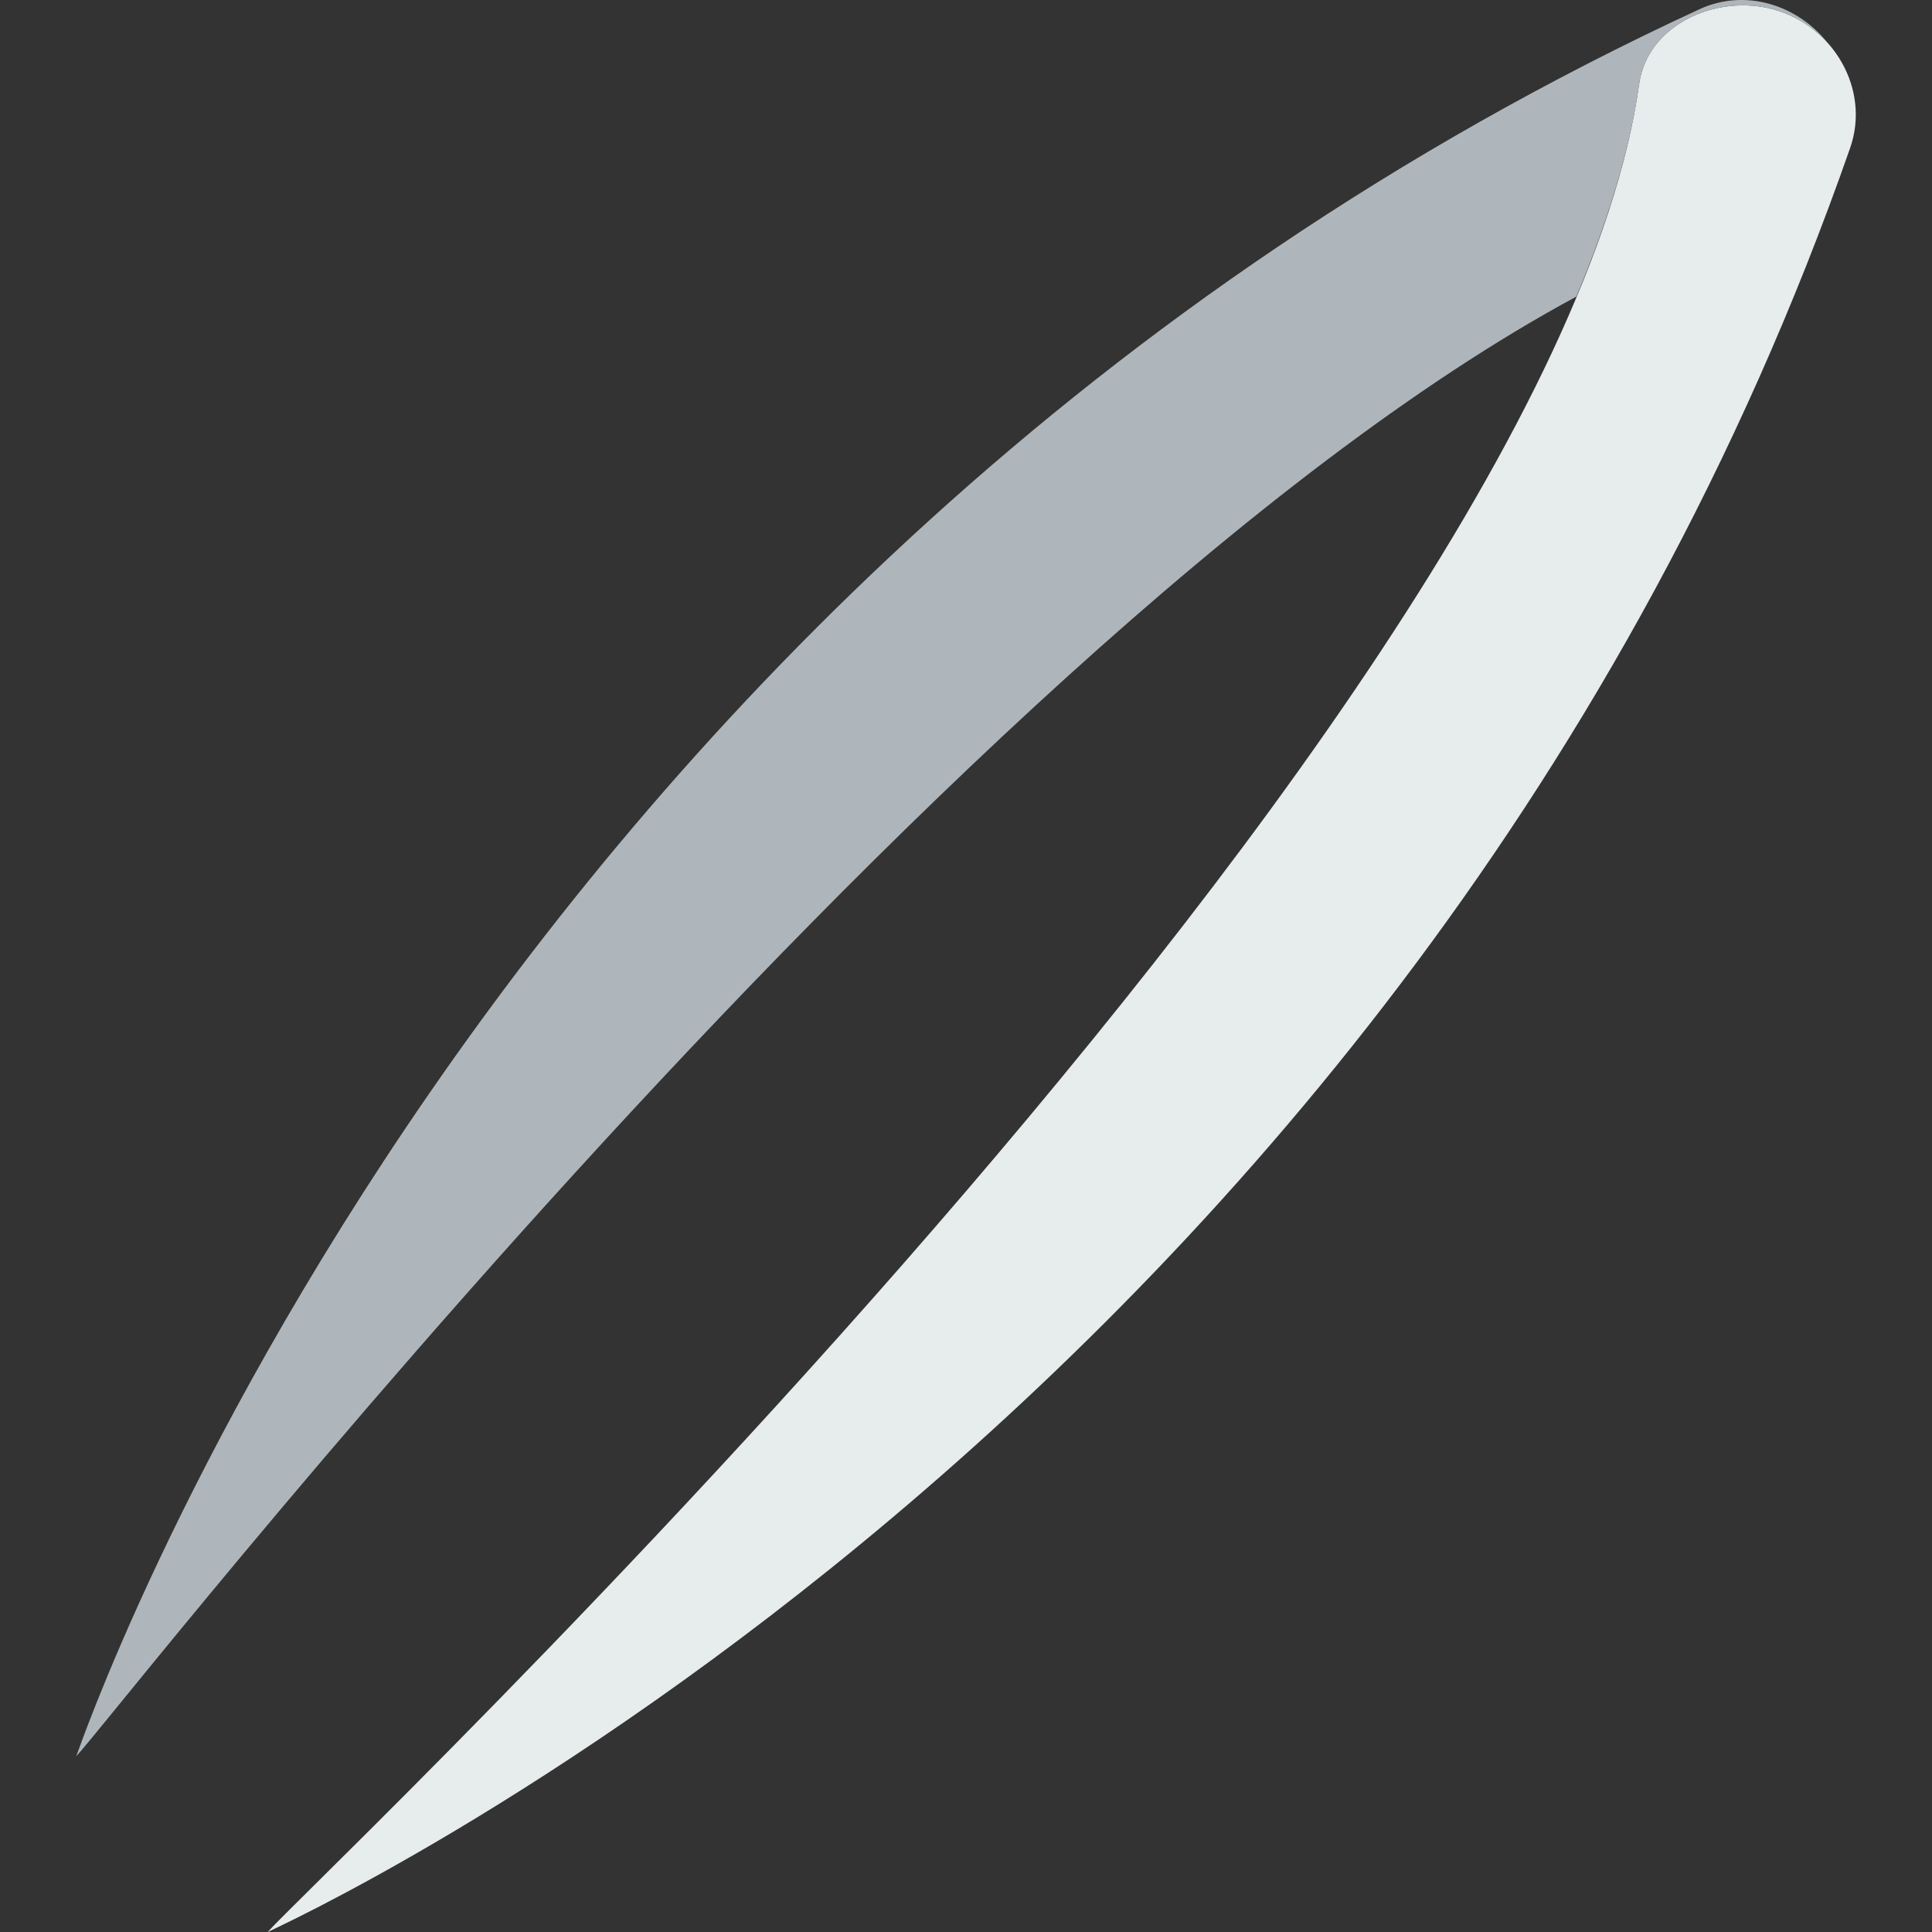 <?xml version="1.0" encoding="iso-8859-1"?>
<!-- Generator: Adobe Illustrator 18.0.0, SVG Export Plug-In . SVG Version: 6.00 Build 0)  -->
<!DOCTYPE svg PUBLIC "-//W3C//DTD SVG 1.1//EN" "http://www.w3.org/Graphics/SVG/1.1/DTD/svg11.dtd">
<svg version="1.1" id="Capa_1" xmlns="http://www.w3.org/2000/svg" xmlns:xlink="http://www.w3.org/1999/xlink" x="0px" y="0px"
	 viewBox="0 0 55.649 55.649" style="enable-background:new 0 0 55.649 55.649;" xml:space="preserve">
<rect x="0" y="0" width="55.649" height="55.649" fill="#333333" stroke="none"/>
<g>
	<path style="fill:#E7ECED;" d="M47.214,2.417c0.235-1.695,2.201-2.593,3.854-2.151l0,0c1.734,0.464,2.815,2.301,2.223,3.996
		C40.482,40.931,7.855,55.557,7.759,55.627C6.351,56.668,44.618,21.152,47.214,2.417z"/>
	<g>
		<path style="fill:#AFB6BB;" d="M52.763,1.392c0.038,0.048,0.071,0.101,0.106,0.151C52.837,1.49,52.798,1.442,52.763,1.392z"/>
		<path style="fill:#AFB6BB;" d="M45.406,8.543c0.909-2.174,1.547-4.238,1.808-6.126c0.235-1.695,2.201-2.593,3.854-2.151
			c0.635,0.17,1.179,0.527,1.589,0.99c-0.861-1.109-2.379-1.603-3.706-0.99C13.687,16.551,2.275,50.436,2.214,50.537
			C1.405,51.887,26.881,18.517,45.406,8.543z"/>
	</g>
</g>
<g>
</g>
<g>
</g>
<g>
</g>
<g>
</g>
<g>
</g>
<g>
</g>
<g>
</g>
<g>
</g>
<g>
</g>
<g>
</g>
<g>
</g>
<g>
</g>
<g>
</g>
<g>
</g>
<g>
</g>
</svg>
